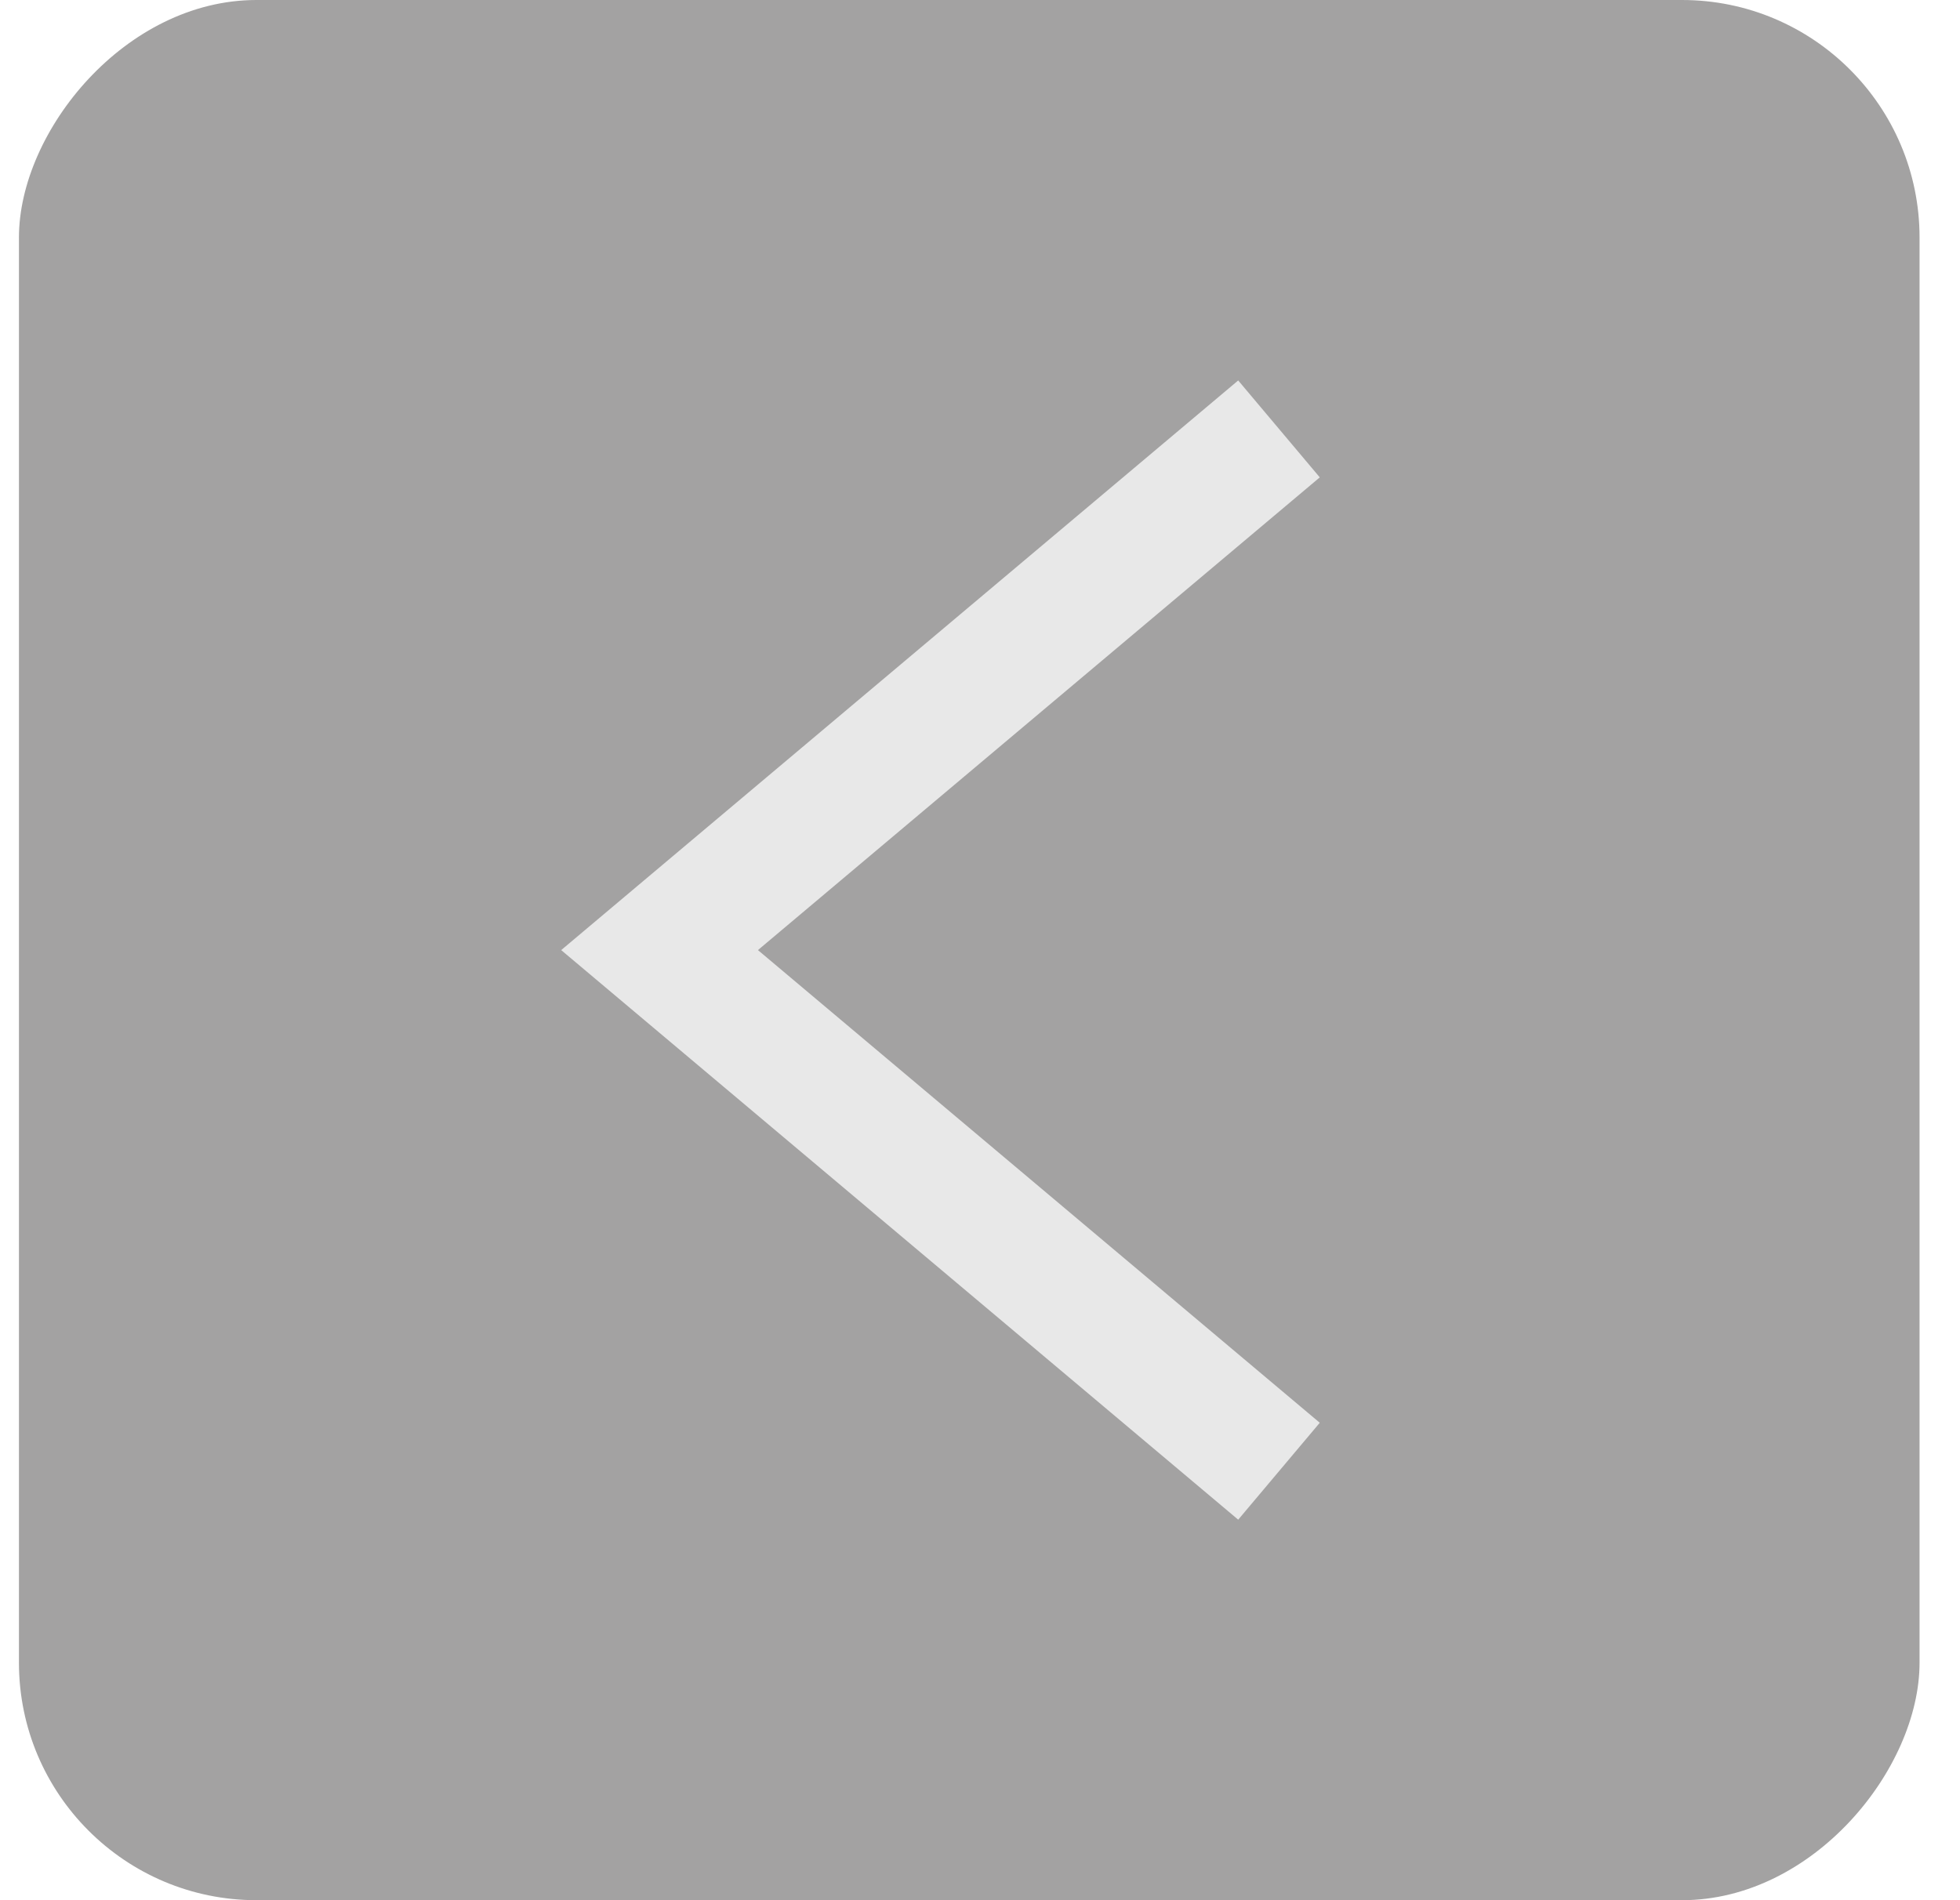 <svg width="33" height="32" viewBox="0 0 33 32" fill="none" xmlns="http://www.w3.org/2000/svg">
<g id="Icon">
<rect width="32" height="32" rx="4" transform="matrix(-1 0 0 1 32.319 0)" fill="#1B1717" fill-opacity="0.4"/>
<path id="Line 100" d="M21.534 7.223L11.105 16L21.534 24.776" stroke="#E8E8E8" stroke-width="2.133"/>
</g>
</svg>
